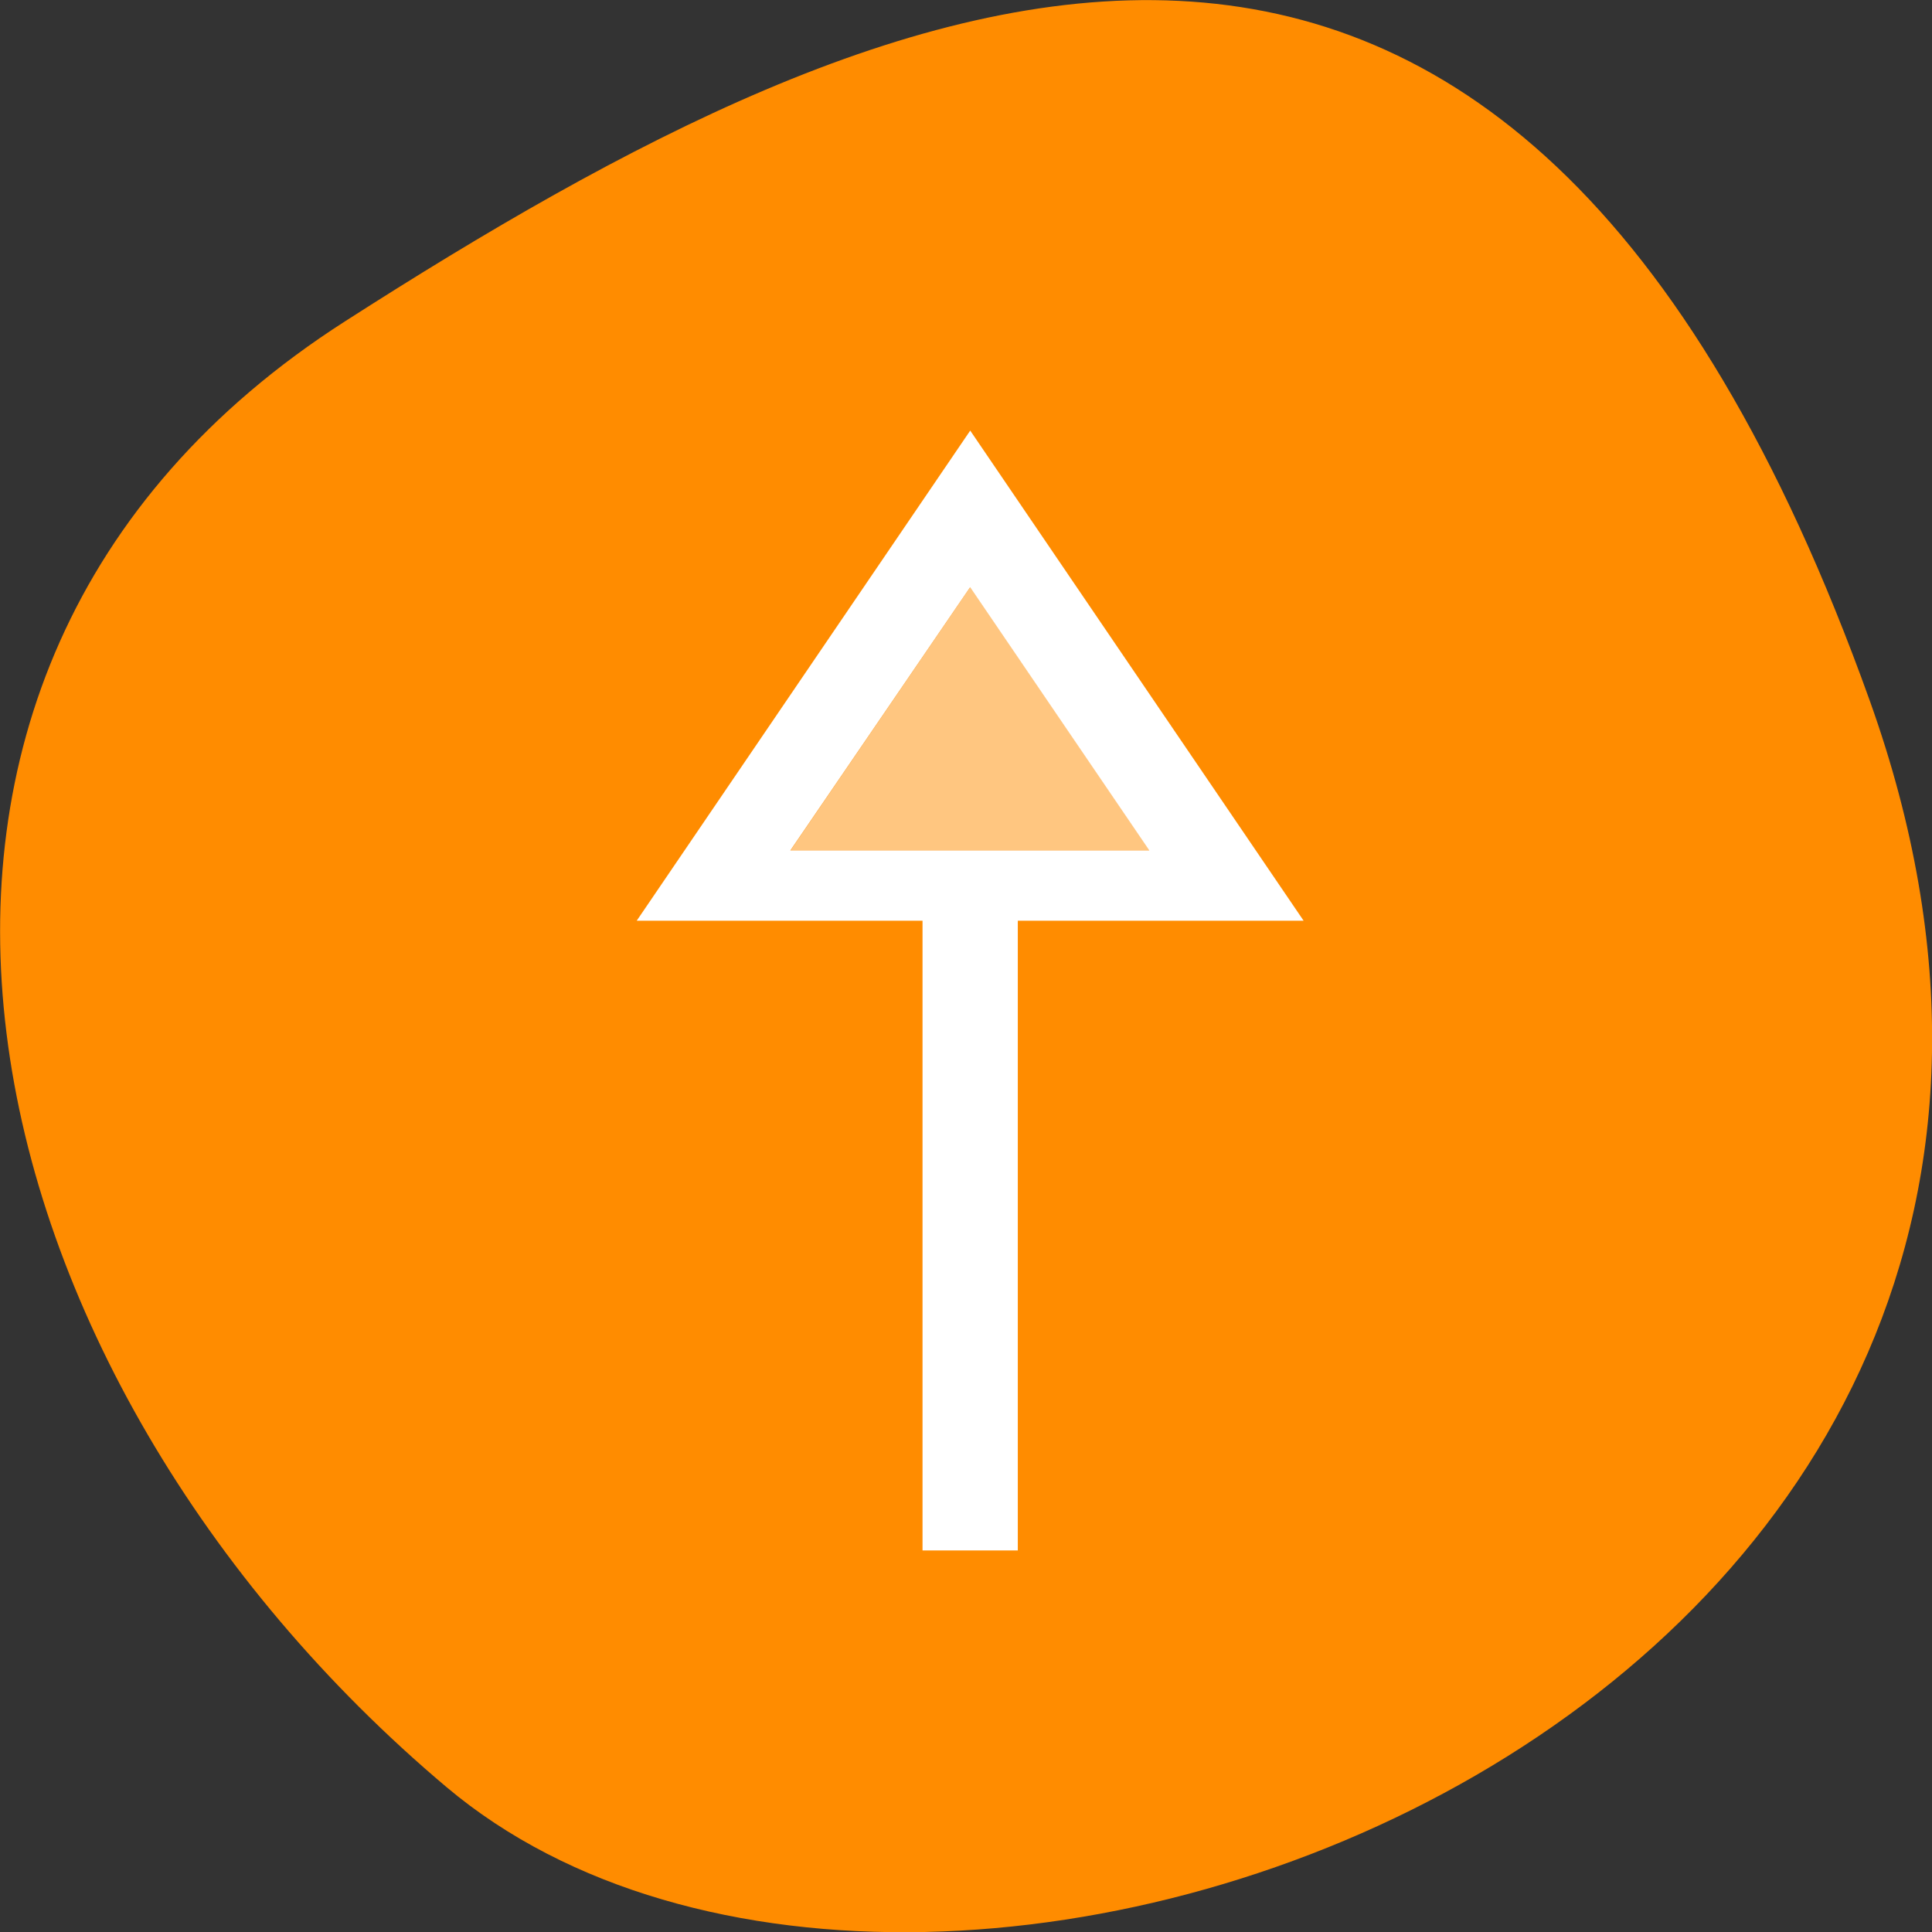 <svg xmlns="http://www.w3.org/2000/svg" viewBox="0 0 16 16"><rect x="0" y="0" width="16" height="16" fill="#333333" stroke="none"/><path d="m 15.484 5.801 c 2.984 8.34 -7.75 12.395 -11.785 9 c -4.031 -3.395 -5.41 -9.215 -0.84 -12.141 c 4.566 -2.926 9.637 -5.195 12.625 3.141" style="fill:#ff8c00"/><g style="fill:#fff"><path d="m 8.035 3.566 l -2.762 4.059 h 2.367 v 5.215 h 0.789 v -5.215 h 2.367 m -2.762 -2.762 l 1.484 2.18 h -2.973"/><path d="m 8.035 4.863 l -1.488 2.18 h 2.973" style="fill-opacity:0.502"/></g></svg>